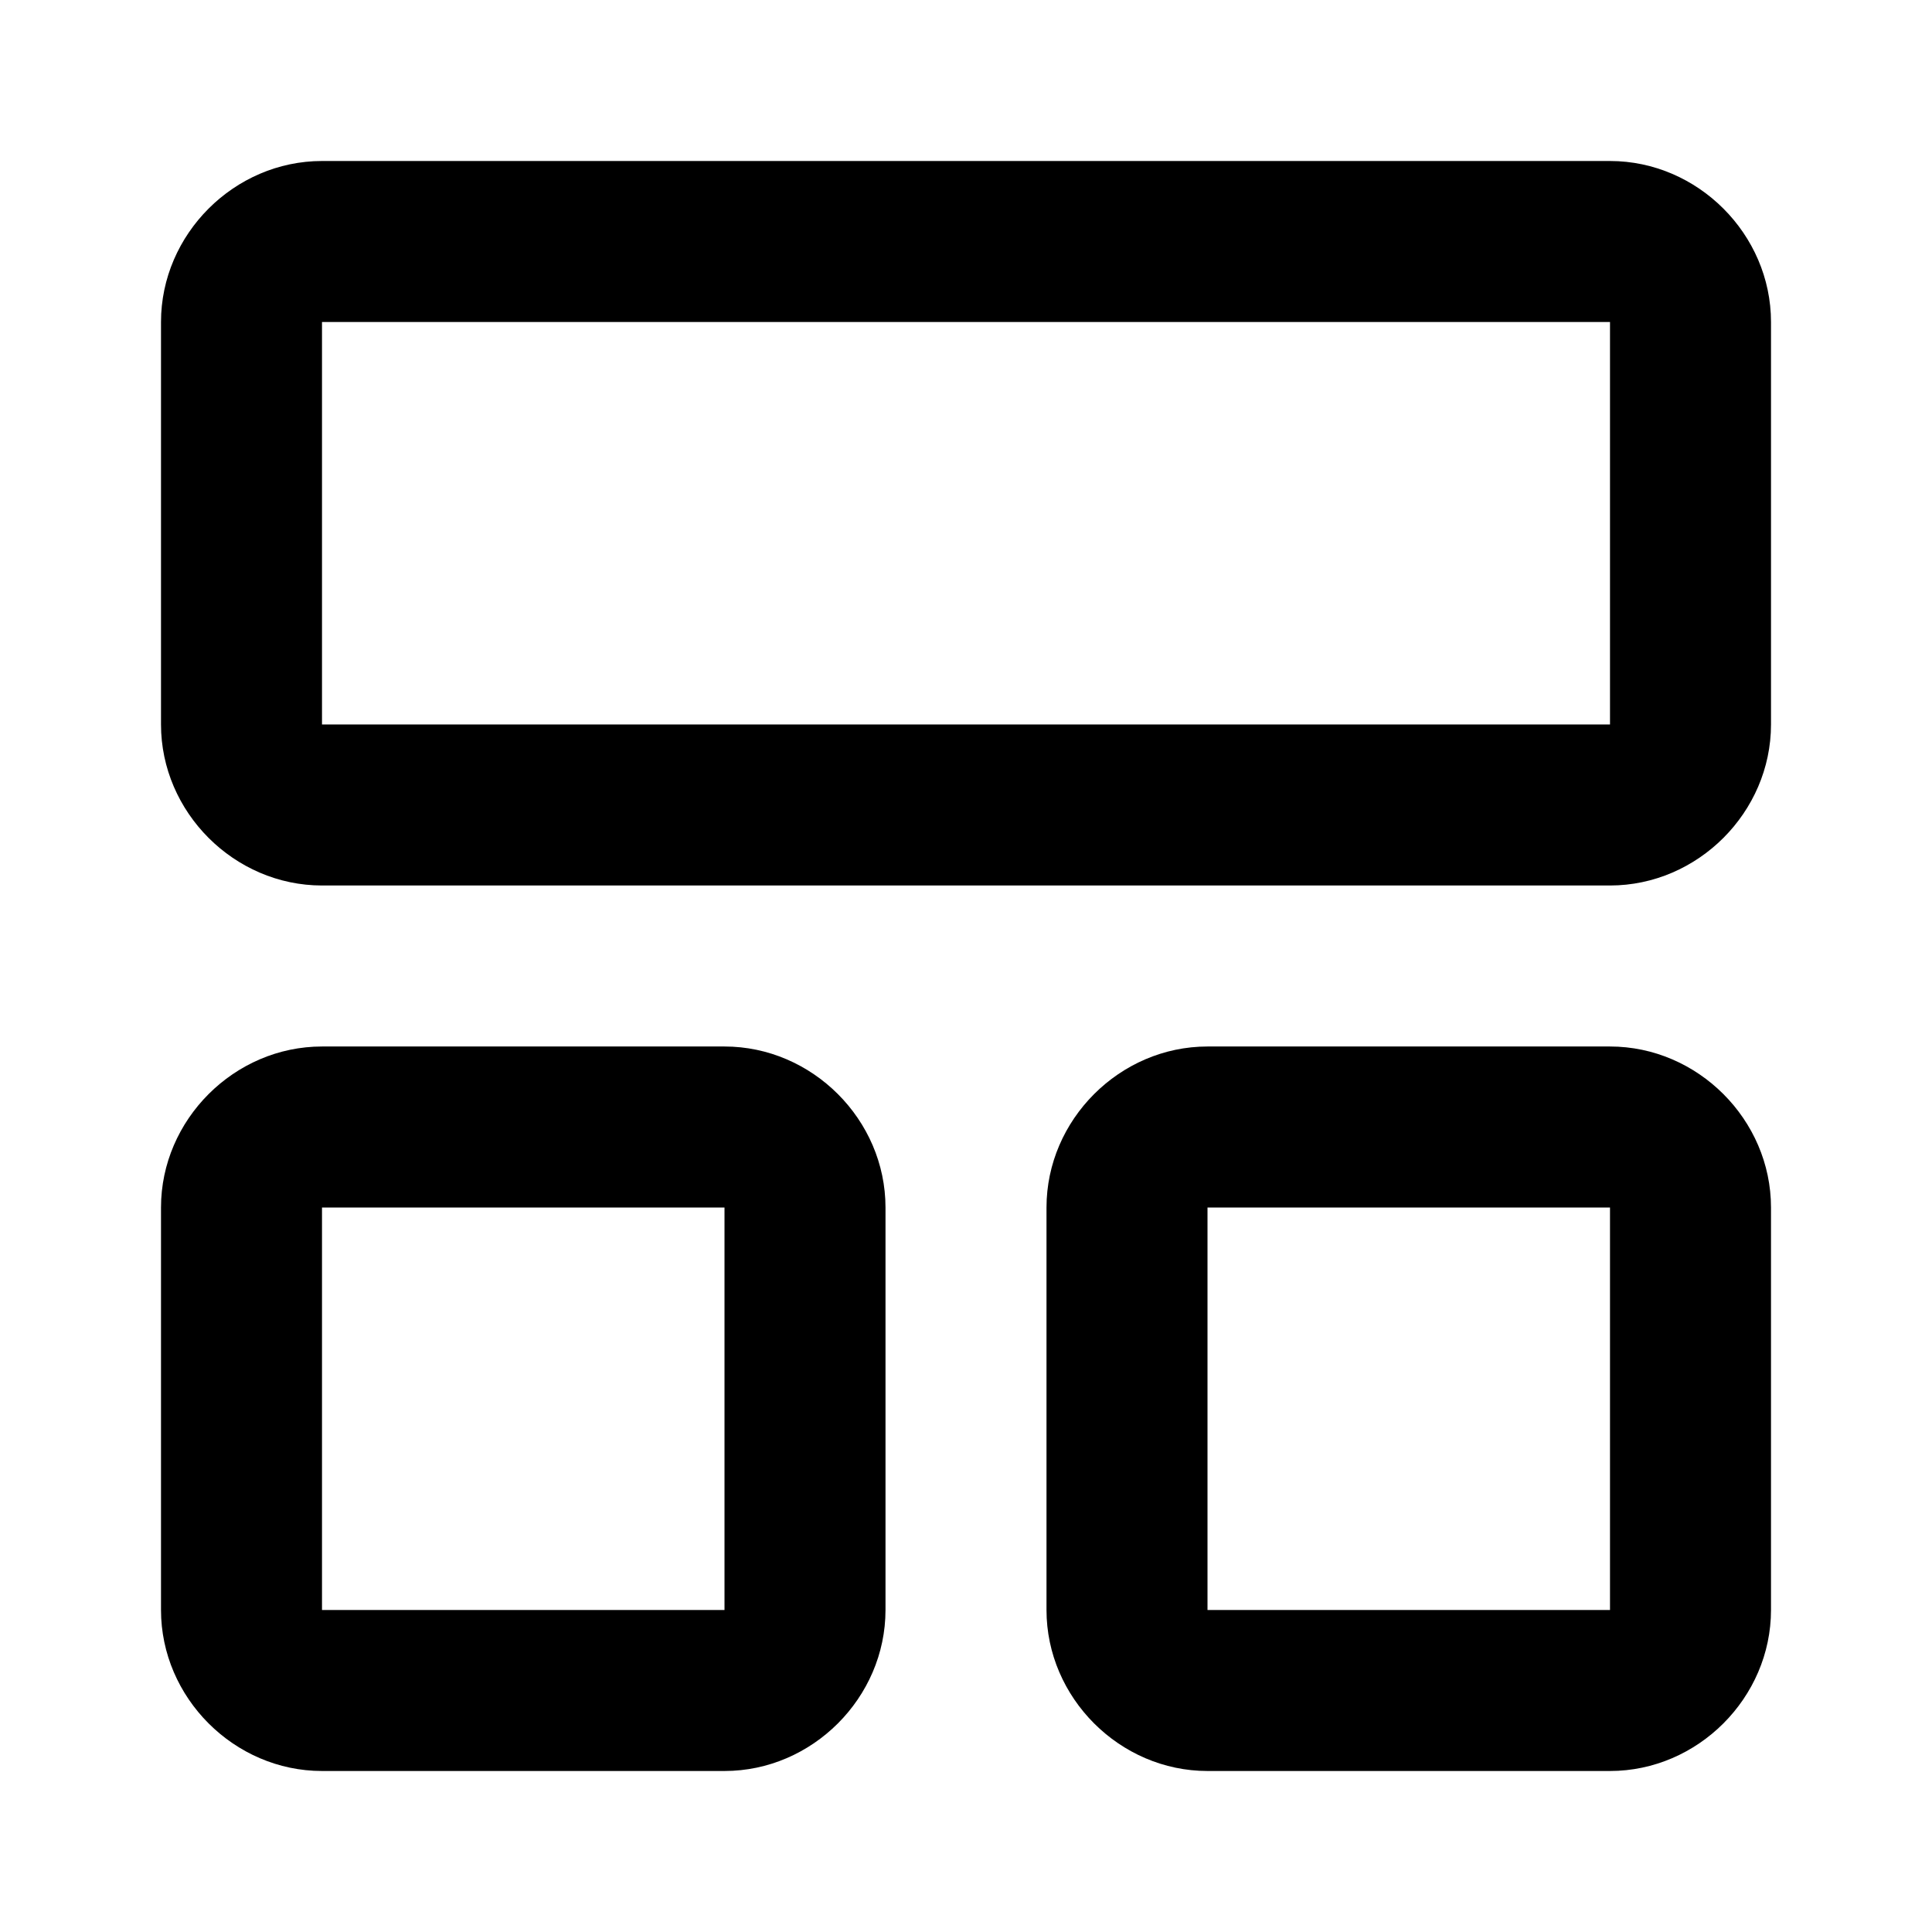 <svg xmlns="http://www.w3.org/2000/svg" width="24" height="24" viewBox="0 0 24 24"><path d="M4 2c-1.09 0-2 .91-2 2v5c0 1.09.91 2 2 2h16c1.09 0 2-.91 2-2V4c0-1.09-.91-2-2-2zm0 2h16v5H4zm0 9c-1.09 0-2 .91-2 2v5c0 1.09.91 2 2 2h5c1.09 0 2-.91 2-2v-5c0-1.09-.91-2-2-2zm11 0c-1.09 0-2 .91-2 2v5c0 1.09.91 2 2 2h5c1.09 0 2-.91 2-2v-5c0-1.09-.91-2-2-2zM4 15h5v5H4zm11 0h5v5h-5z"/></svg>